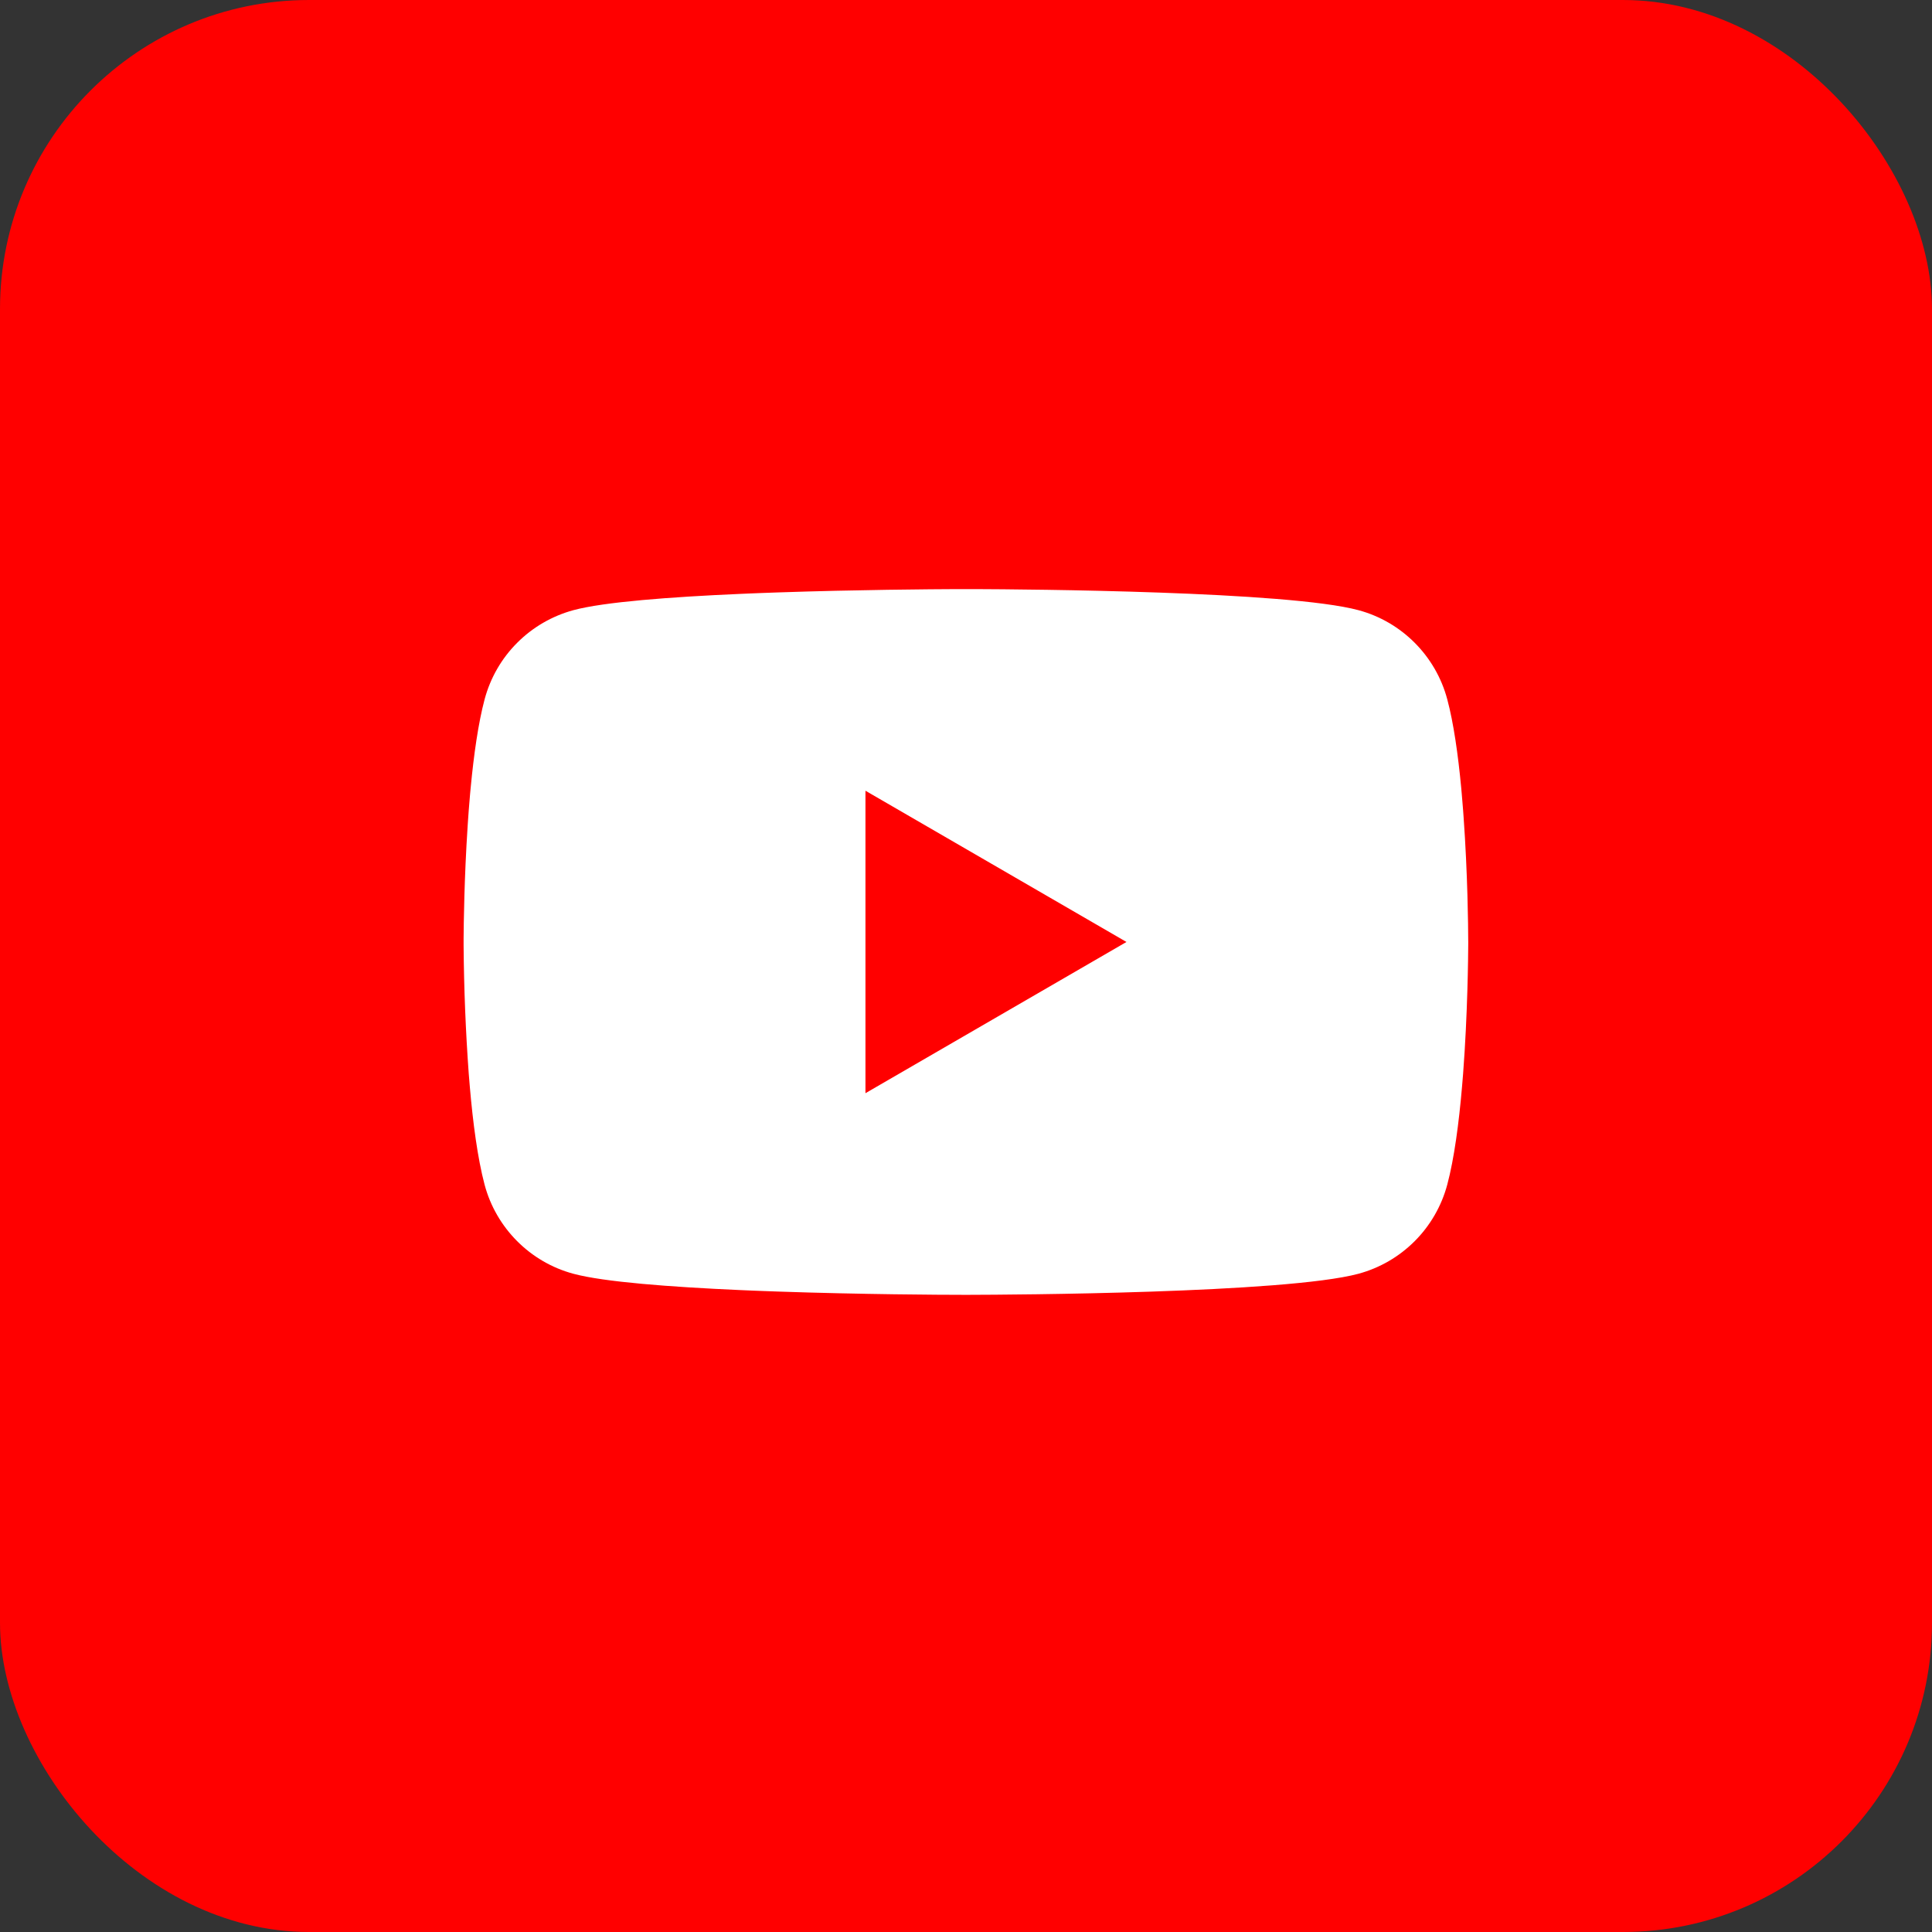 <svg width="50" height="50" viewBox="0 0 50 50" fill="none" xmlns="http://www.w3.org/2000/svg">
    <rect x="0" y="0" width="50" height="50" fill="#333333" stroke="none"/>
    <g clip-path="url(#clip0_1247_2251)">
        <rect width="50" height="50" rx="8" fill="#FF0000"/>
        <path d="M25.083 15.246H25.228C26.563 15.251 33.331 15.3 35.156 15.791C36.275 16.091 37.156 16.975 37.455 18.098C37.62 18.715 37.735 19.534 37.815 20.378L37.83 20.546L37.865 20.969L37.877 21.137C37.984 22.623 37.997 24.013 37.997 24.317L37.998 24.357V24.439C37.996 24.755 37.983 26.24 37.865 27.788L37.851 27.957L37.837 28.126C37.757 29.056 37.636 29.98 37.455 30.659C37.307 31.211 37.017 31.715 36.614 32.119C36.21 32.524 35.708 32.816 35.156 32.965C33.271 33.472 26.106 33.508 25.113 33.51H24.883C24.381 33.51 22.303 33.5 20.127 33.425L19.849 33.415L19.709 33.41L19.431 33.399L19.153 33.387C17.35 33.307 15.631 33.178 14.84 32.965C13.721 32.665 12.84 31.781 12.541 30.659C12.361 29.98 12.239 29.056 12.159 28.126L12.145 27.956L12.131 27.788C12.051 26.686 12.007 25.582 11.998 24.478V24.278C12.001 23.929 12.014 22.721 12.102 21.388L12.113 21.221L12.119 21.137L12.131 20.969L12.166 20.546L12.182 20.377C12.262 19.534 12.377 18.715 12.542 18.097C12.69 17.545 12.979 17.041 13.383 16.637C13.786 16.232 14.289 15.941 14.84 15.791C15.63 15.578 17.35 15.449 19.153 15.37L19.431 15.358L19.709 15.347L19.849 15.342L20.127 15.332C22.164 15.262 24.116 15.249 24.768 15.246H25.083ZM22.398 20.464V28.292L29.153 24.378L22.398 20.464Z" fill="white"/>
    </g>
    <defs>
        <clipPath id="clip0_1247_2251">
            <rect width="50" height="50" fill="white"/>
        </clipPath>
    </defs>
</svg>
